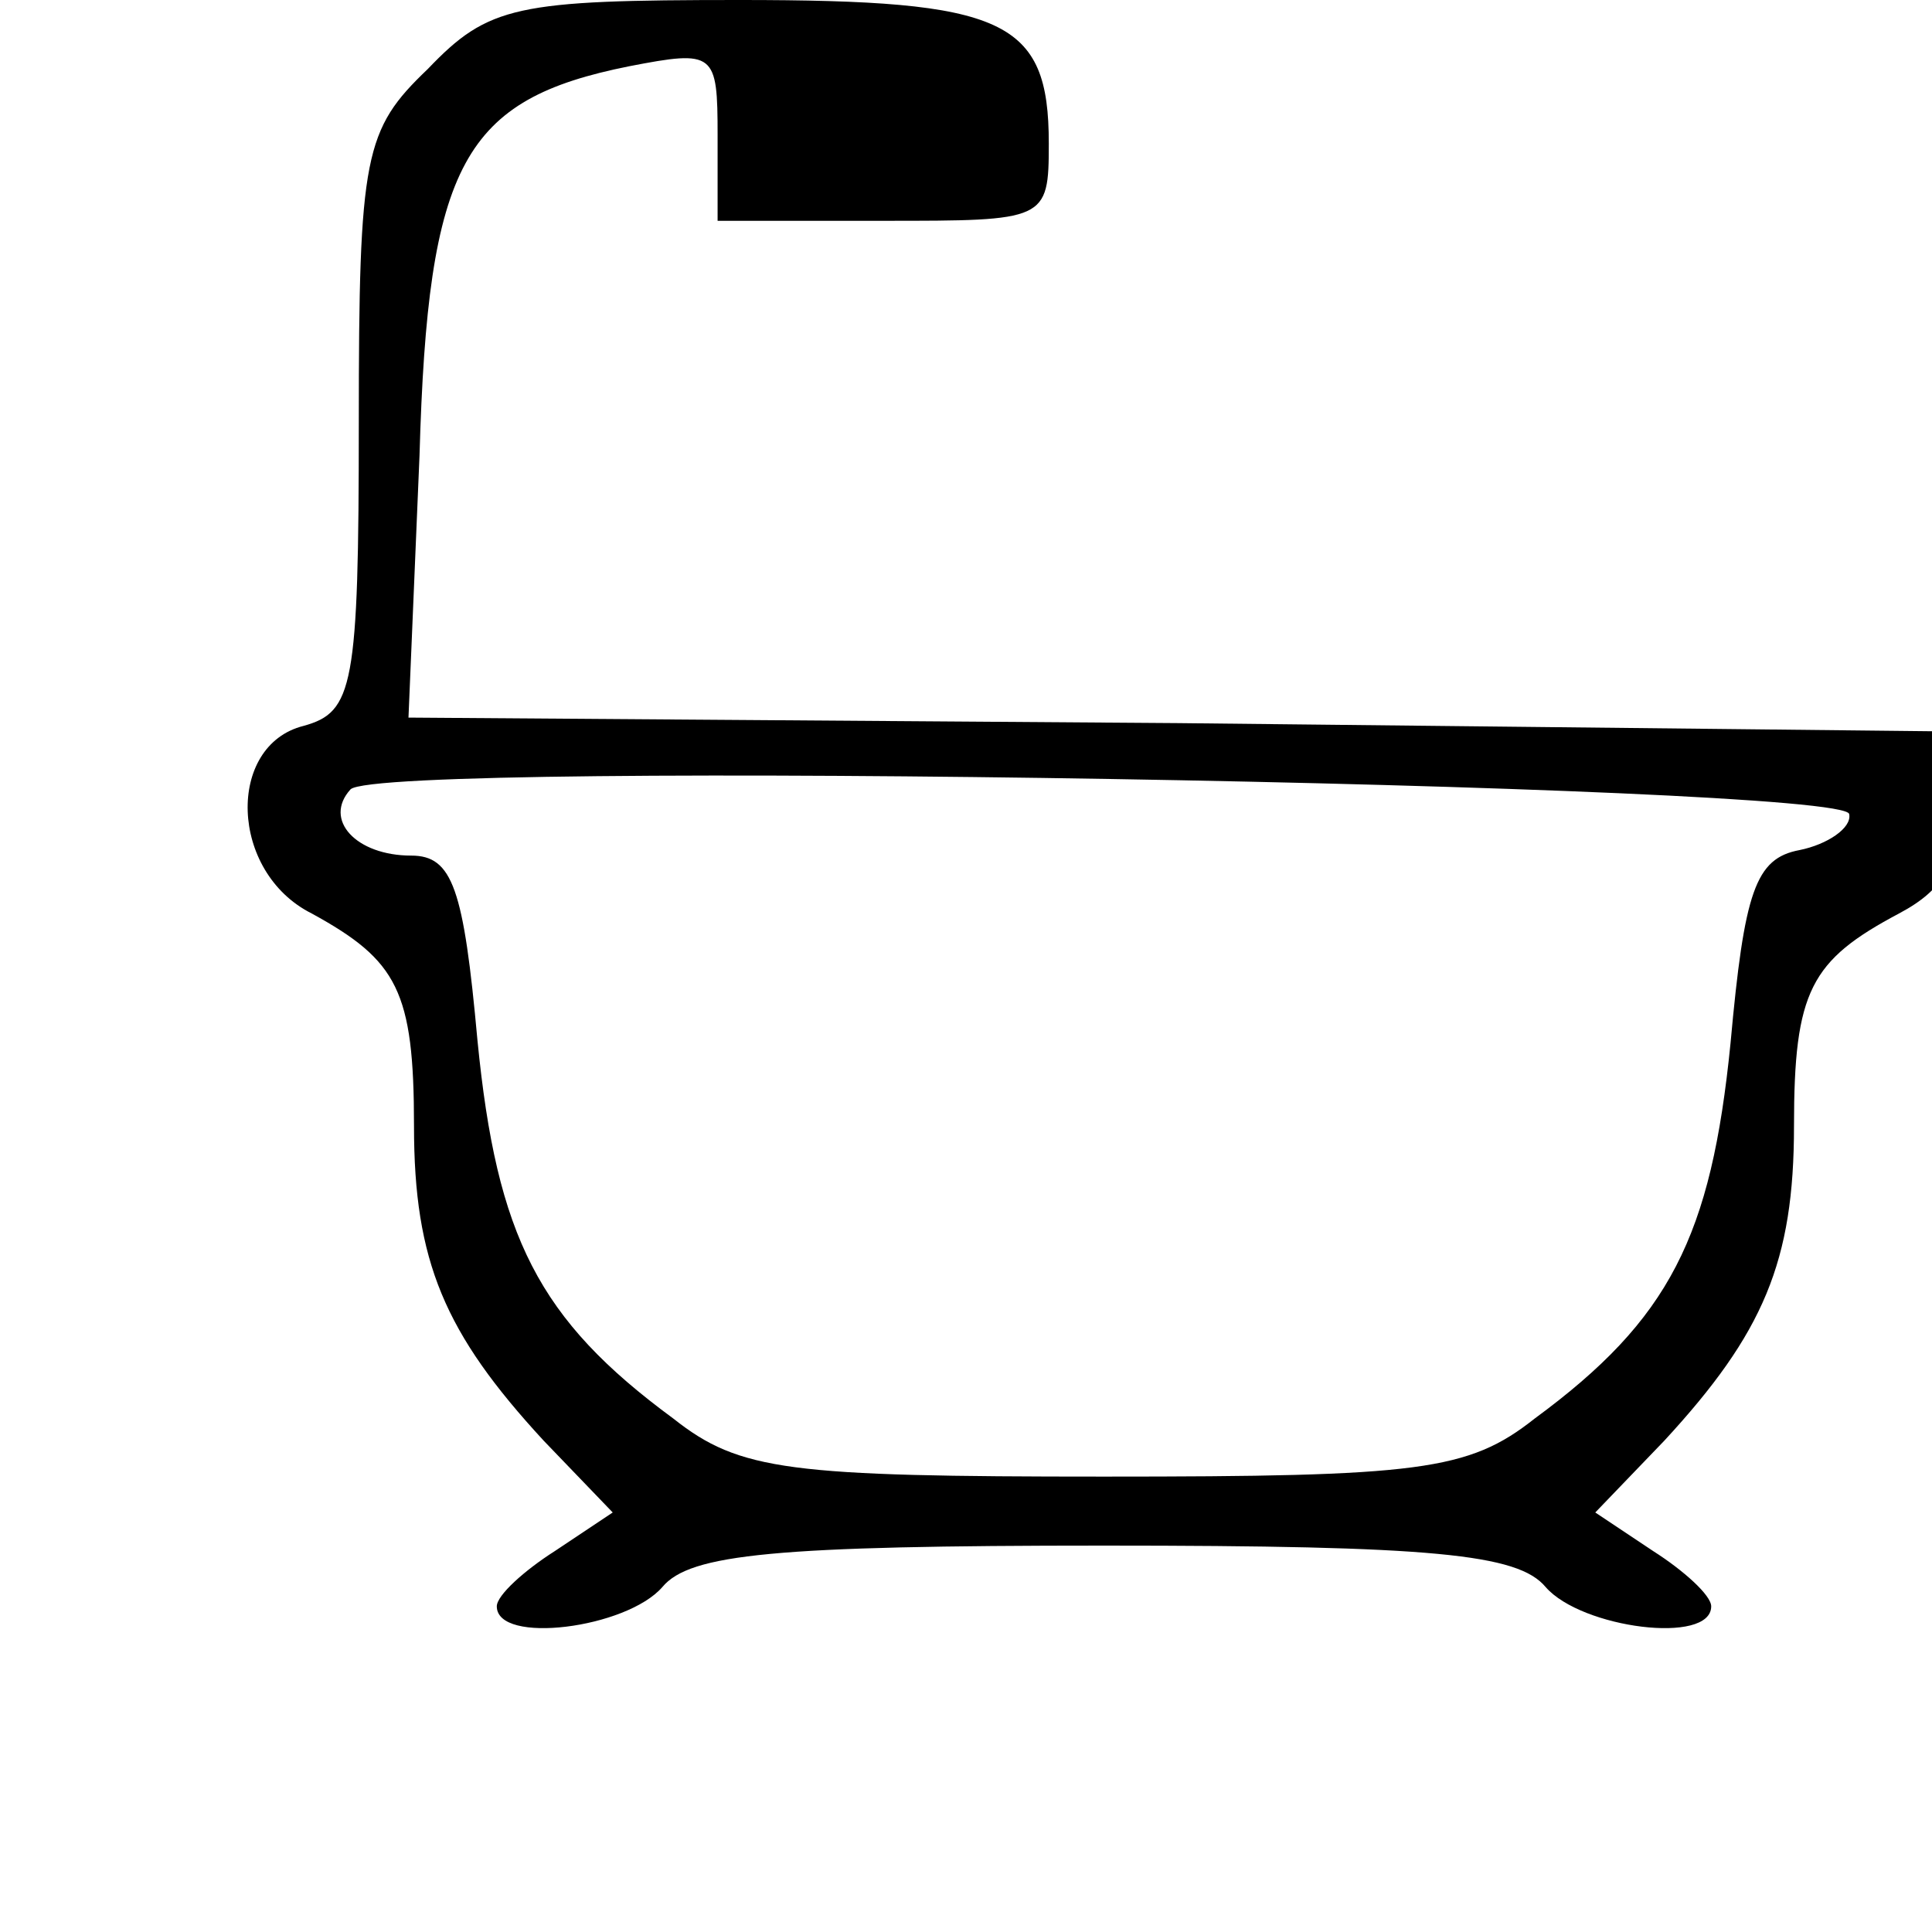<?xml version="1.0" standalone="no"?>
<!DOCTYPE svg PUBLIC "-//W3C//DTD SVG 20010904//EN"
 "http://www.w3.org/TR/2001/REC-SVG-20010904/DTD/svg10.dtd">
<svg version="1.0" xmlns="http://www.w3.org/2000/svg"
 width="70pt" height="70pt" viewBox="0 0 70 70"
 preserveAspectRatio="xMidYMid meet">
<g transform="translate(0,70) scale(0.1,-0.1)"
fill="#000000" stroke="none">
<path d="M155 675 c-23 -22 -25 -31 -25 -128 0 -96 -2 -105 -20 -110 -28 -7
-27 -53 3 -68 31 -17 37 -28 37 -77 0 -49 11 -75 47 -114 l25 -26 -21 -14
c-11 -7 -21 -16 -21 -20 0 -14 47 -8 60 7 10 12 41 15 160 15 119 0 150 -3
160 -15 13 -15 60 -21 60 -7 0 4 -10 13 -21 20 l-21 14 25 26 c36 39 47 65 47
114 0 49 6 60 38 77 17 9 22 19 20 39 l-3 27 -278 3 -279 2 4 95 c3 106 16
129 76 141 31 6 32 5 32 -25 l0 -31 60 0 c59 0 60 0 60 28 0 45 -16 52 -112
52 -81 0 -91 -2 -113 -25z m515 -270 c1 -5 -8 -11 -18 -13 -16 -3 -20 -15 -25
-70 -7 -70 -22 -100 -71 -136 -24 -19 -42 -21 -156 -21 -114 0 -132 2 -156 21
-49 36 -64 66 -71 137 -5 55 -9 67 -24 67 -20 0 -32 13 -22 24 11 11 543 2
543 -9z"/>
</g>
</svg>
